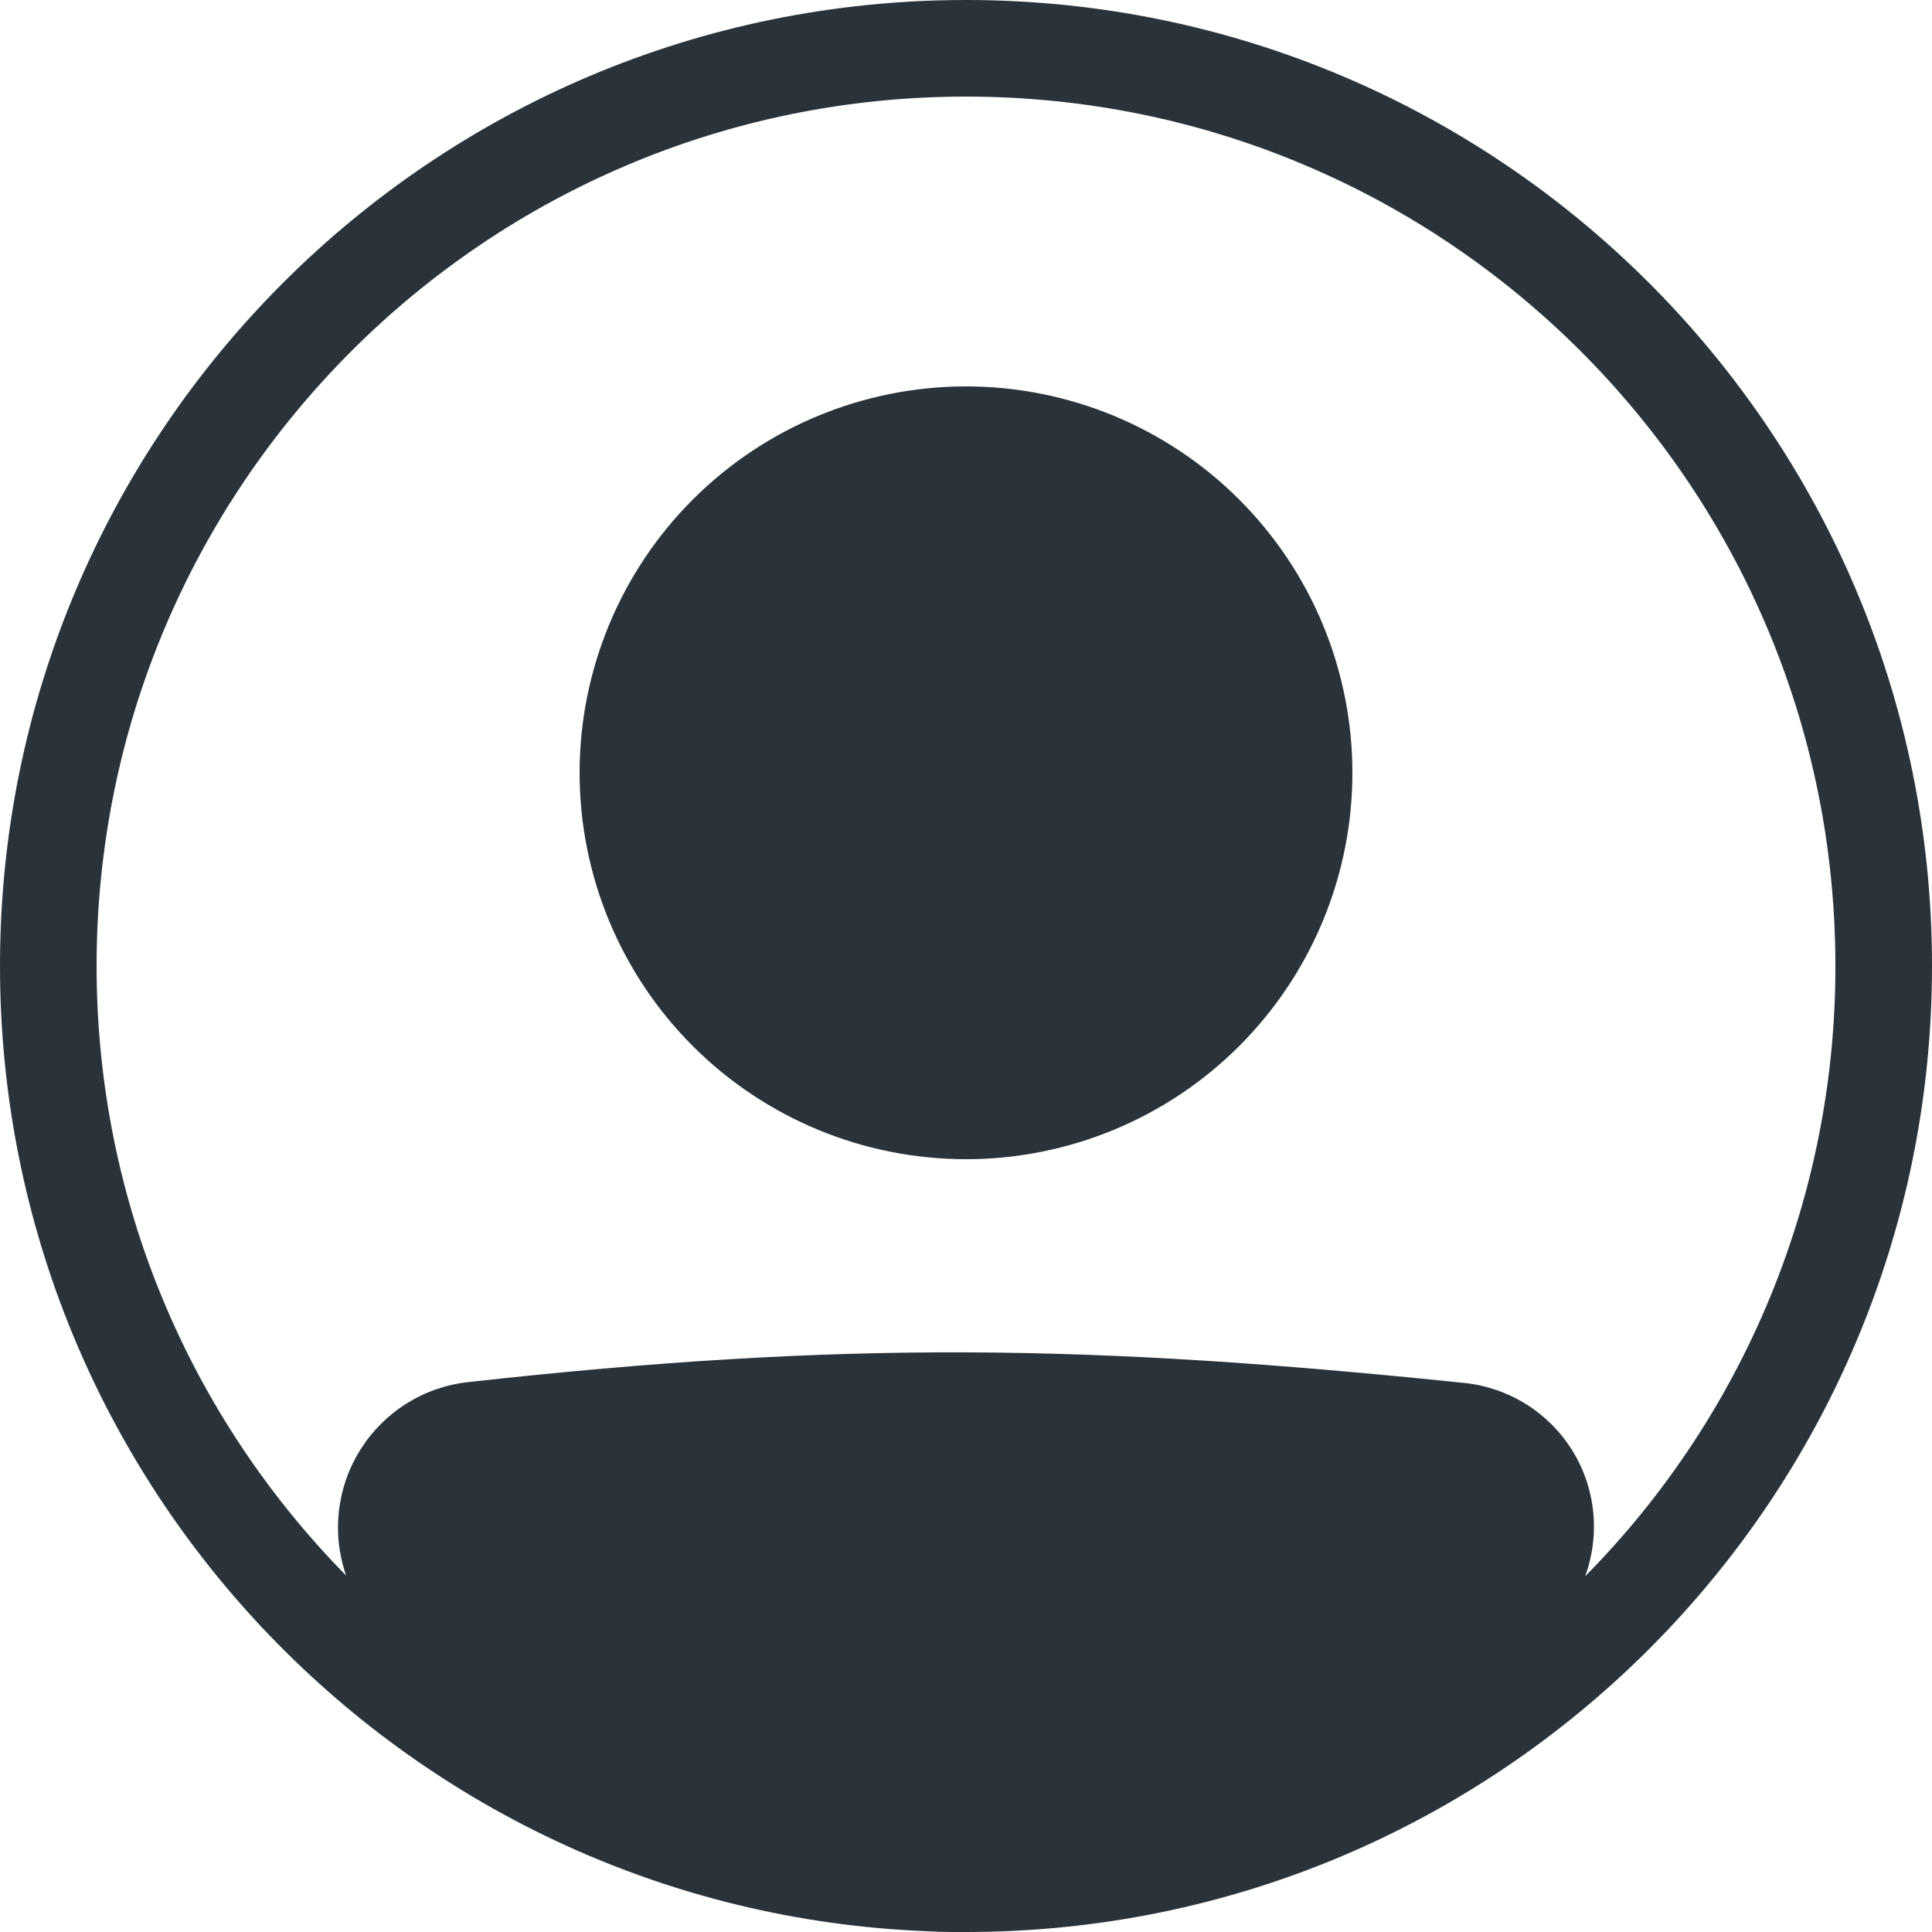 <svg width="40" height="40" viewBox="0 0 40 40" fill="none" xmlns="http://www.w3.org/2000/svg">
<path d="M28 16C28 18.122 27.157 20.156 25.657 21.657C24.157 23.157 22.122 24 20 24C17.878 24 15.843 23.157 14.343 21.657C12.843 20.156 12 18.122 12 16C12 13.878 12.843 11.843 14.343 10.343C15.843 8.843 17.878 8 20 8C22.122 8 24.157 8.843 25.657 10.343C27.157 11.843 28 13.878 28 16Z" fill="#2A333A"/>
<path fill-rule="evenodd" clip-rule="evenodd" d="M19.184 39.984C8.517 39.556 0 30.772 0 20C0 8.954 8.954 0 20 0C31.046 0 40 8.954 40 20C40 31.046 31.046 40 20 40C19.909 40 19.817 40 19.726 40C19.545 40 19.364 39.994 19.184 39.984ZM7.166 32.62C7.016 32.19 6.966 31.733 7.017 31.281C7.069 30.829 7.221 30.395 7.464 30.01C7.706 29.625 8.032 29.3 8.417 29.058C8.802 28.817 9.237 28.665 9.689 28.615C17.485 27.752 22.563 27.83 30.321 28.633C30.773 28.68 31.209 28.83 31.595 29.071C31.981 29.312 32.307 29.637 32.548 30.023C32.789 30.409 32.938 30.845 32.985 31.298C33.032 31.75 32.975 32.207 32.819 32.635C36.144 29.271 38.006 24.73 38 20C38 10.059 29.941 2 20 2C10.059 2 2 10.059 2 20C2 24.916 3.971 29.372 7.166 32.62Z" fill="#2A333A"/>
</svg>
